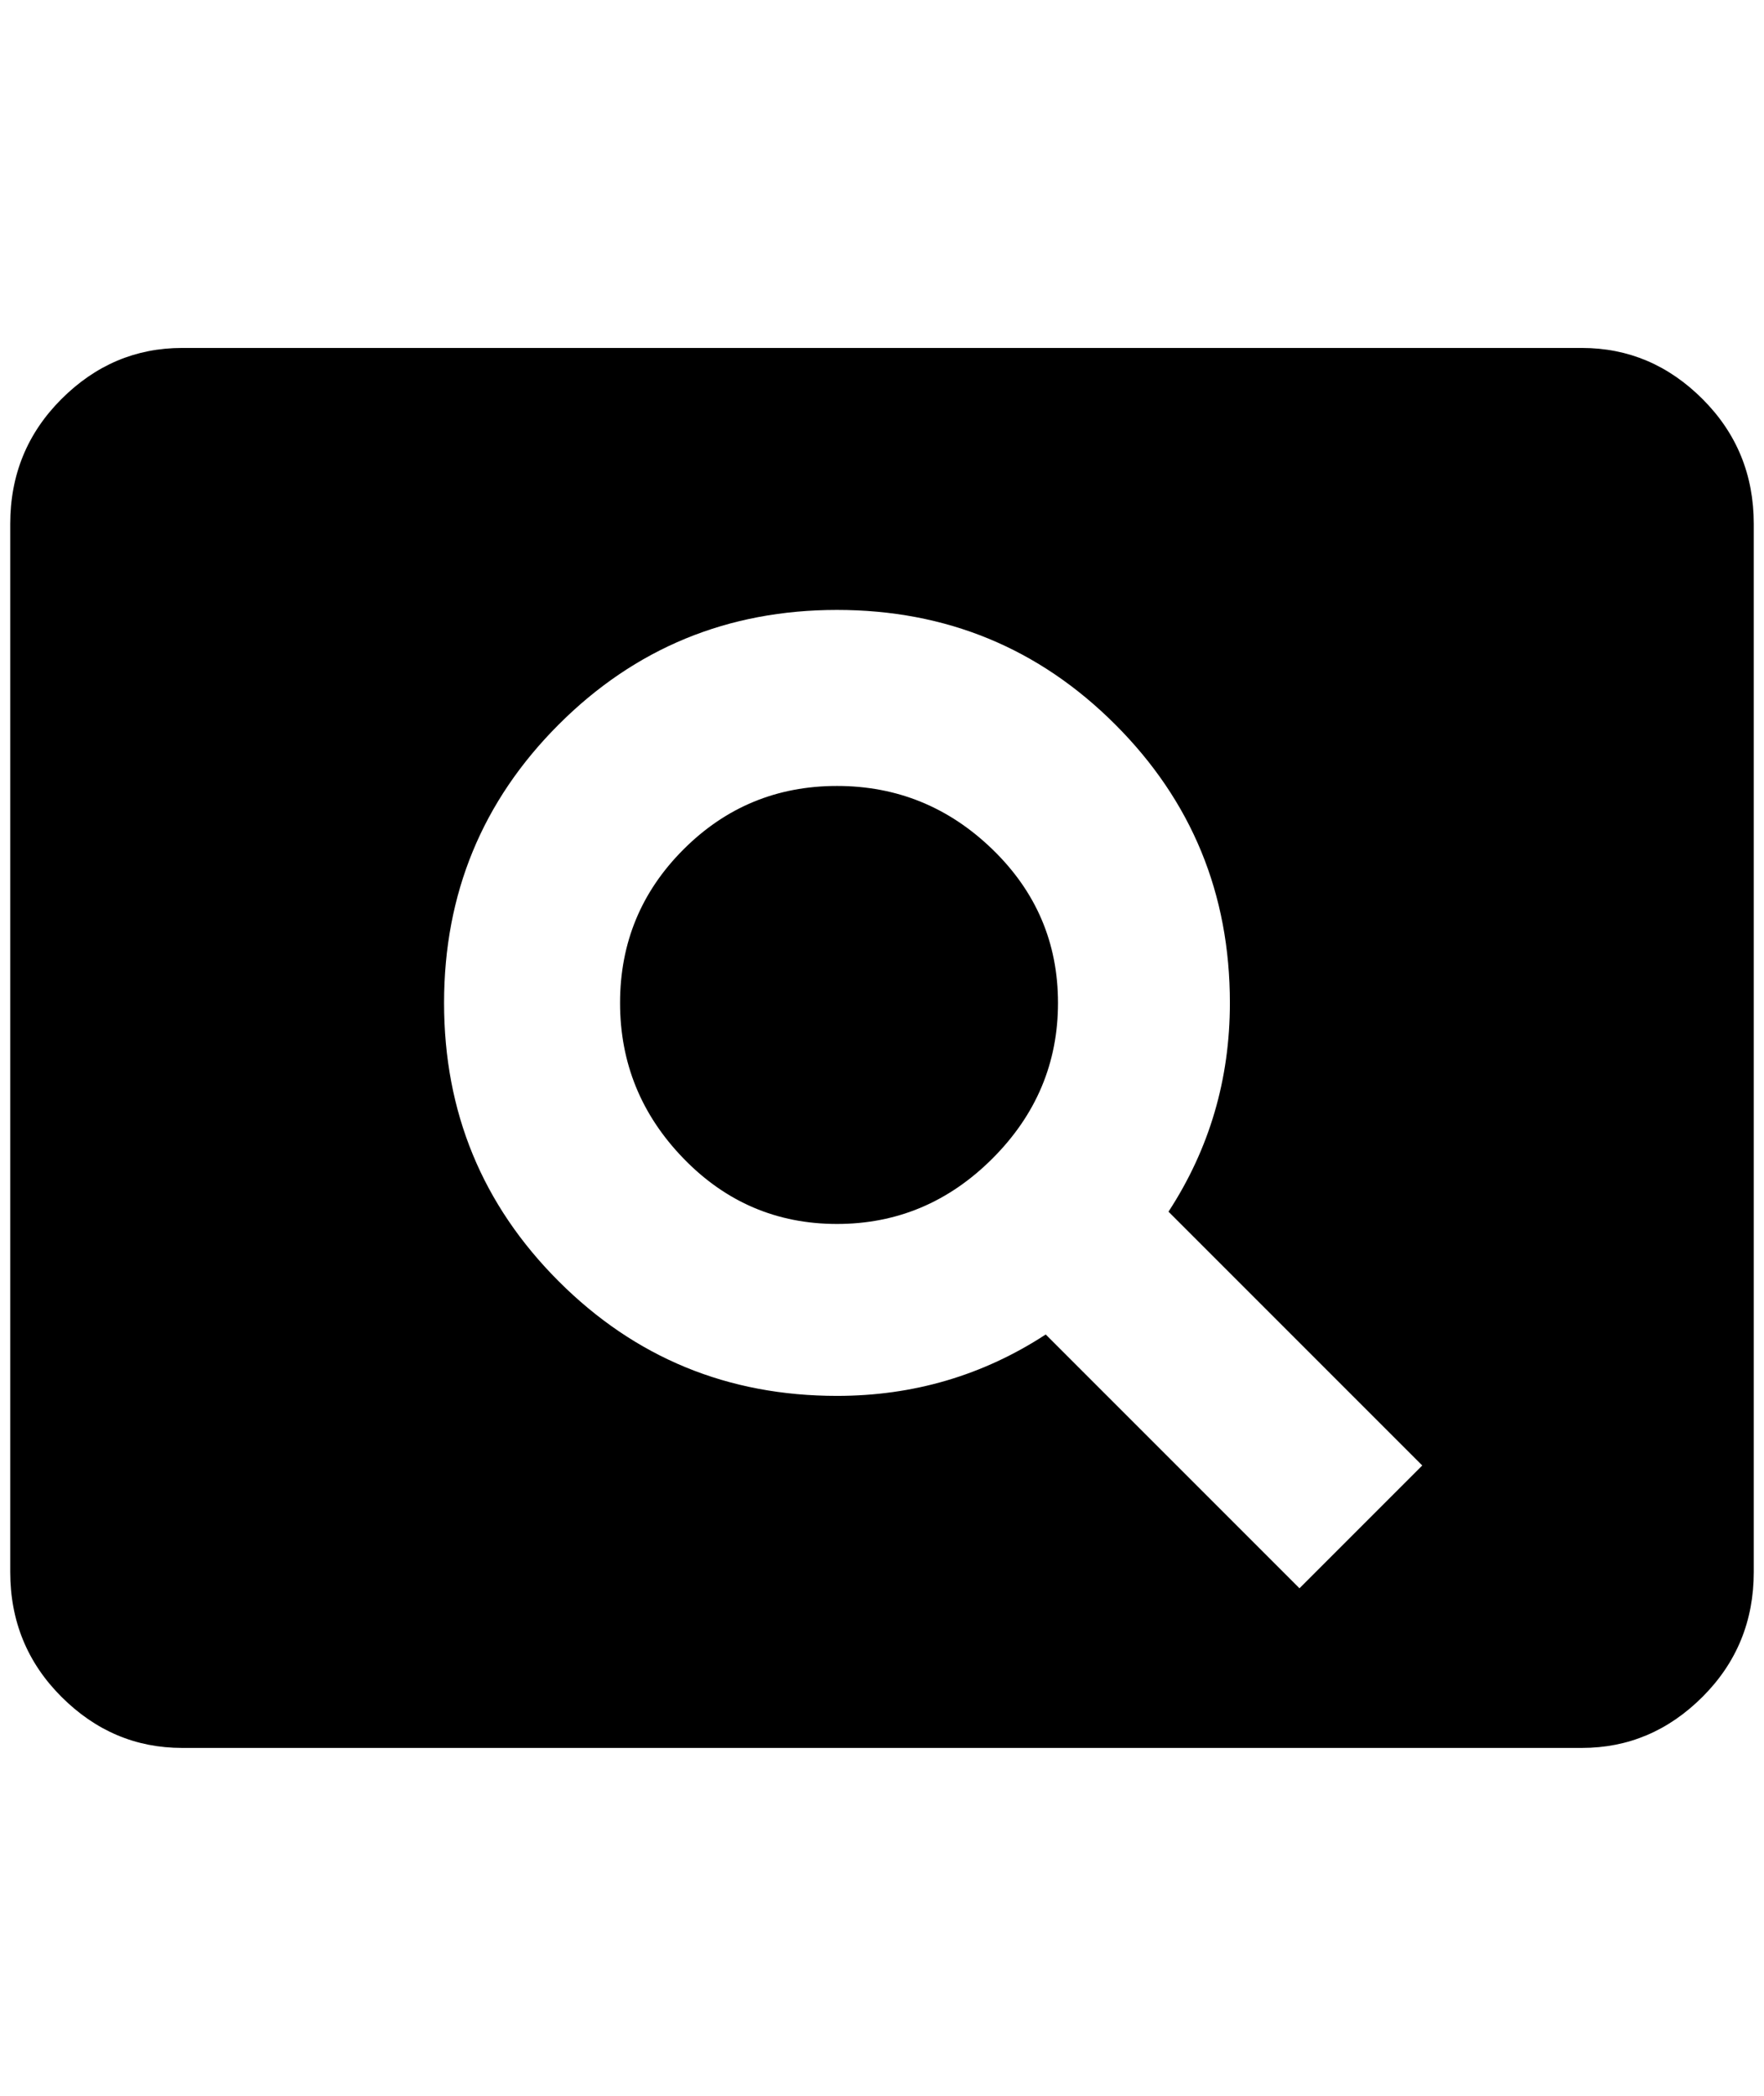 <?xml version="1.0" standalone="no"?>
<!DOCTYPE svg PUBLIC "-//W3C//DTD SVG 1.1//EN" "http://www.w3.org/Graphics/SVG/1.1/DTD/svg11.dtd" >
<svg xmlns="http://www.w3.org/2000/svg" xmlns:xlink="http://www.w3.org/1999/xlink" version="1.1" viewBox="-10 0 1724 2048">
   <path fill="currentColor"
d="M808 768q-88 0 -150 62t-62 150t62 152t150 64t152 -64t64 -152t-64 -150t-152 -62zM1536 340h-1368q-68 0 -118 50t-50 122v1024q0 72 50 122t118 50h1368q68 0 118 -50t50 -122v-1024q0 -72 -50 -122t-118 -50zM1260 1552l-248 -248q-92 60 -204 60q-160 0 -272 -112
t-112 -272t112 -272t272 -112t272 112t112 272q0 112 -60 204l248 248z" />
</svg>
